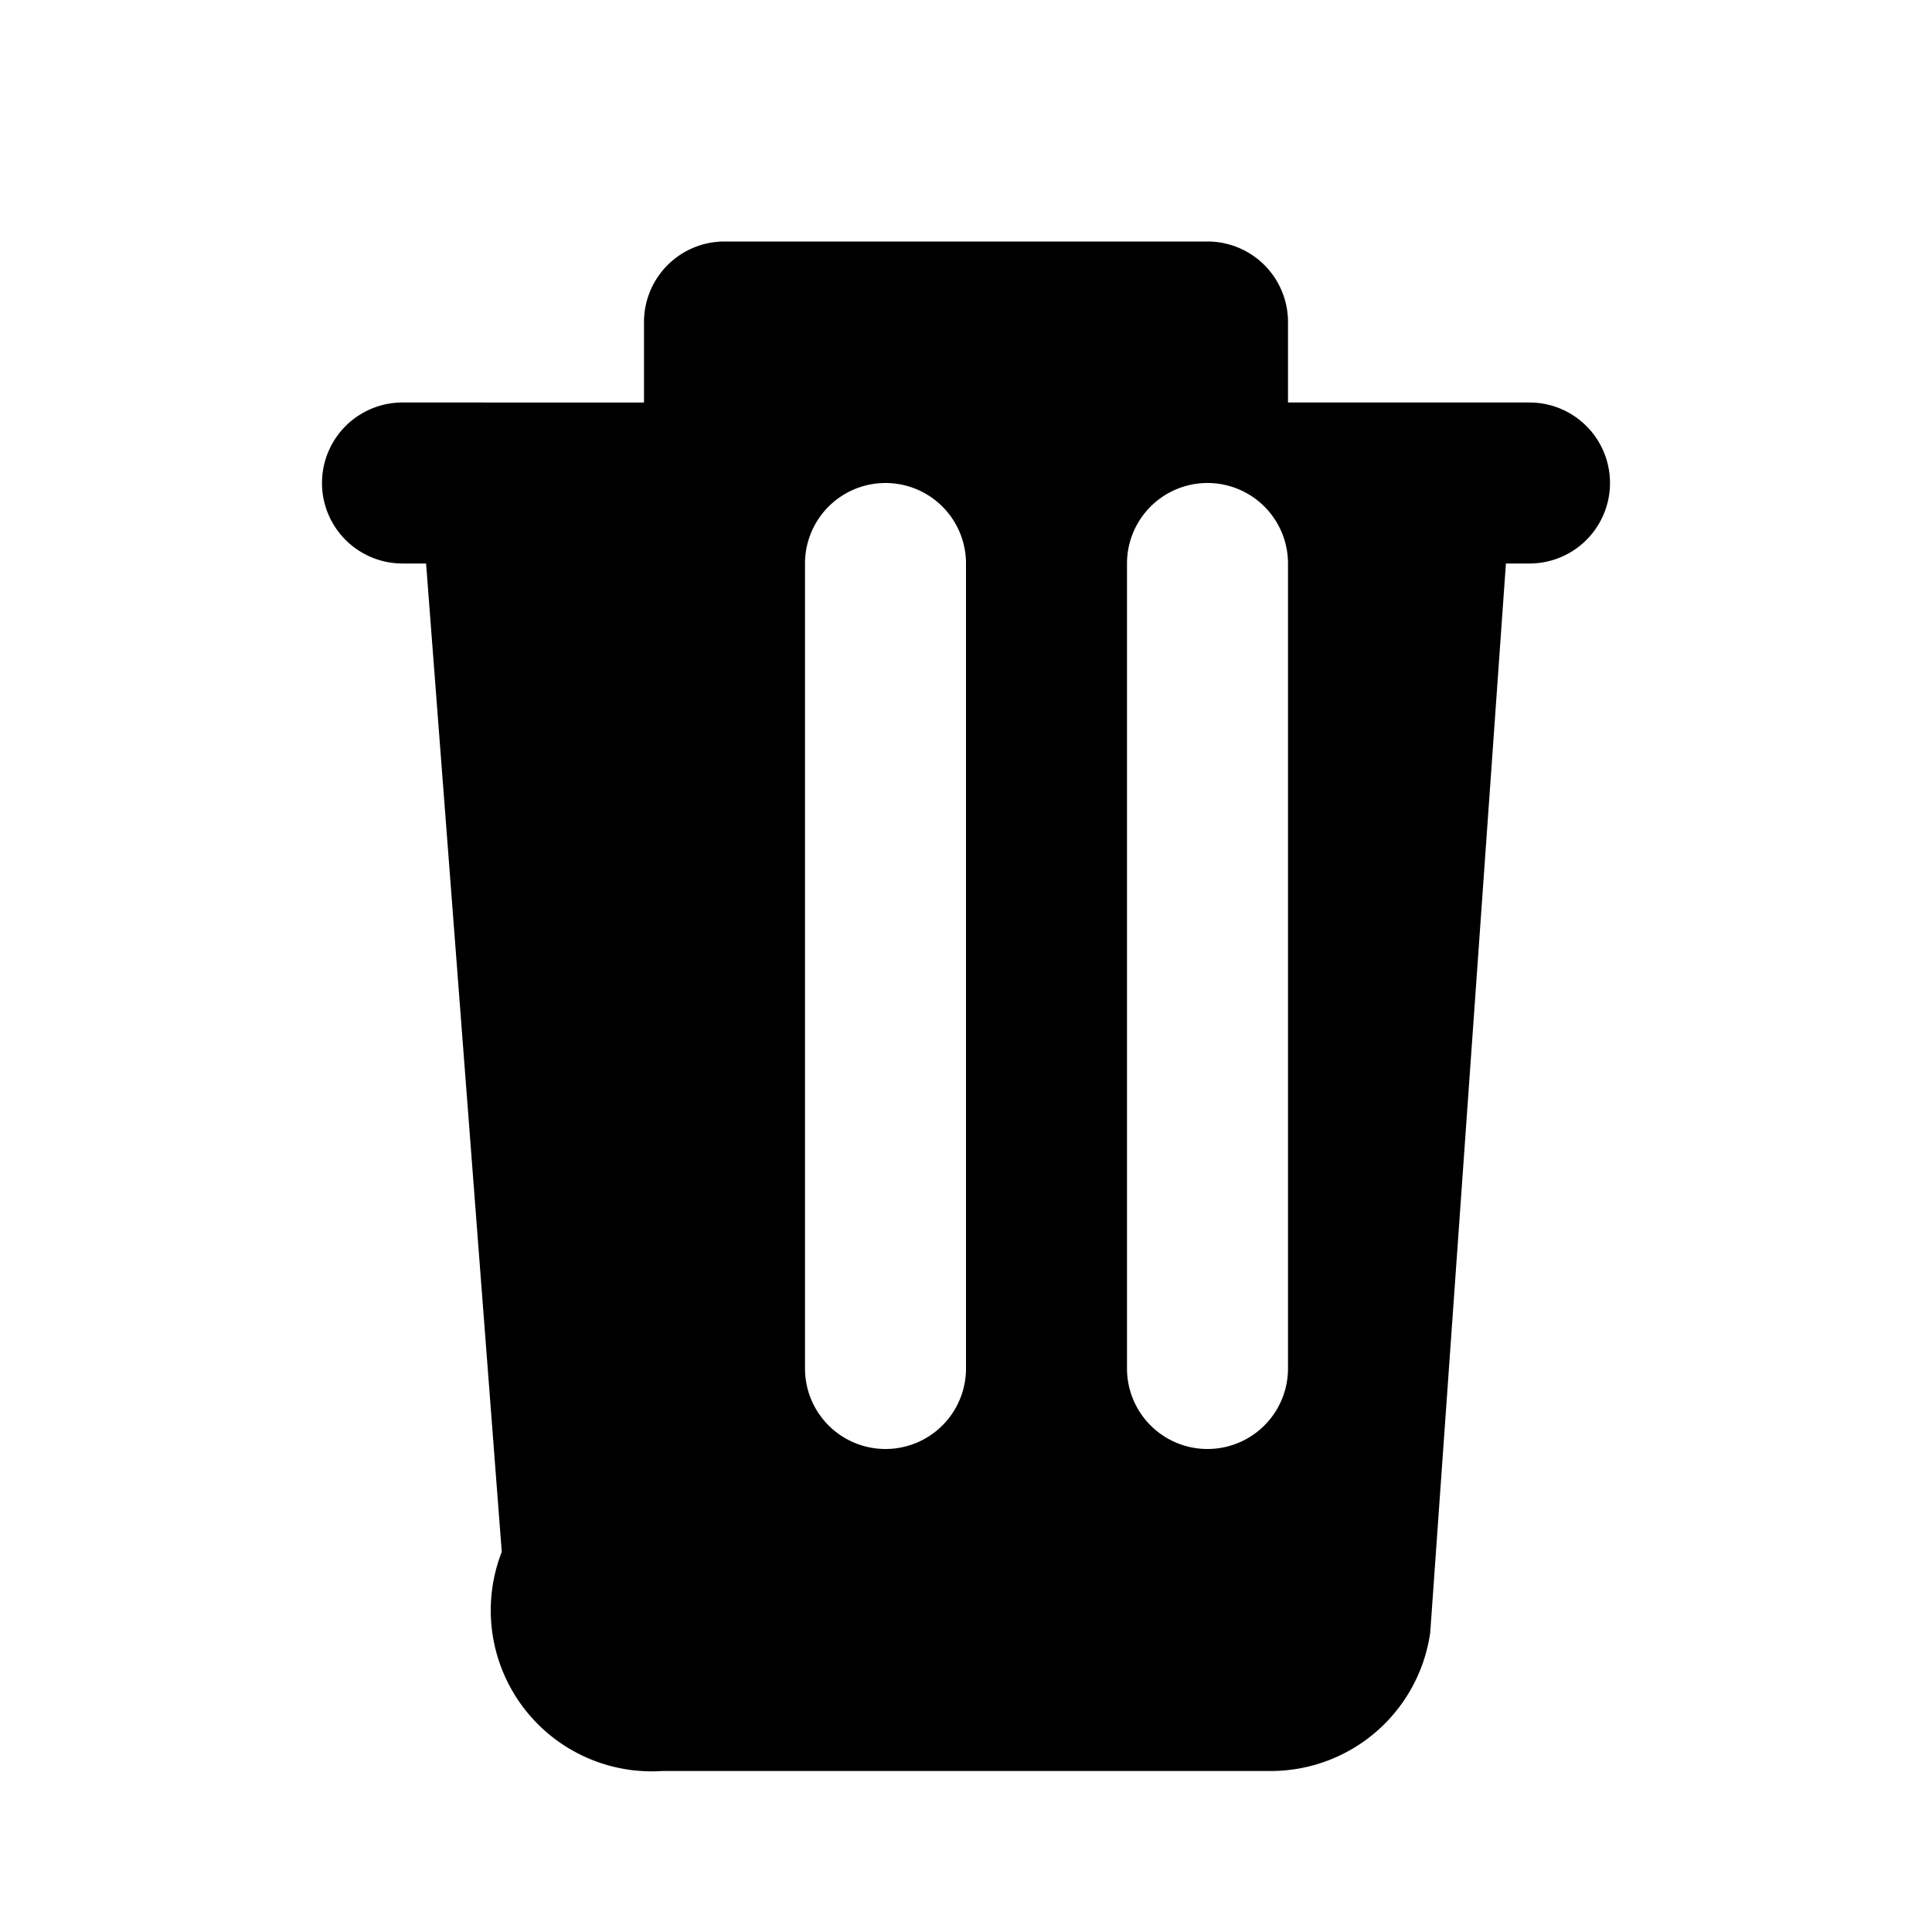 <svg xmlns="http://www.w3.org/2000/svg" class="w-5 h-5 text-red-500 hover:text-red-700 cursor-pointer" viewBox="0 0 24 24" fill="currentColor">
    <path
      d="M9 3a1 1 0 00-1 1v1H5a1 1 0 000 2h.293l.94 12.278A2 2 0 008.228 22h7.544a2 2 0 001.995-1.722L18.707 7H19a1 1 0 100-2h-3V4a1 1 0 00-1-1H9zm1 4a1 1 0 112 0v10a1 1 0 11-2 0V7zm4 0a1 1 0 112 0v10a1 1 0 11-2 0V7z" />
  </svg>
  